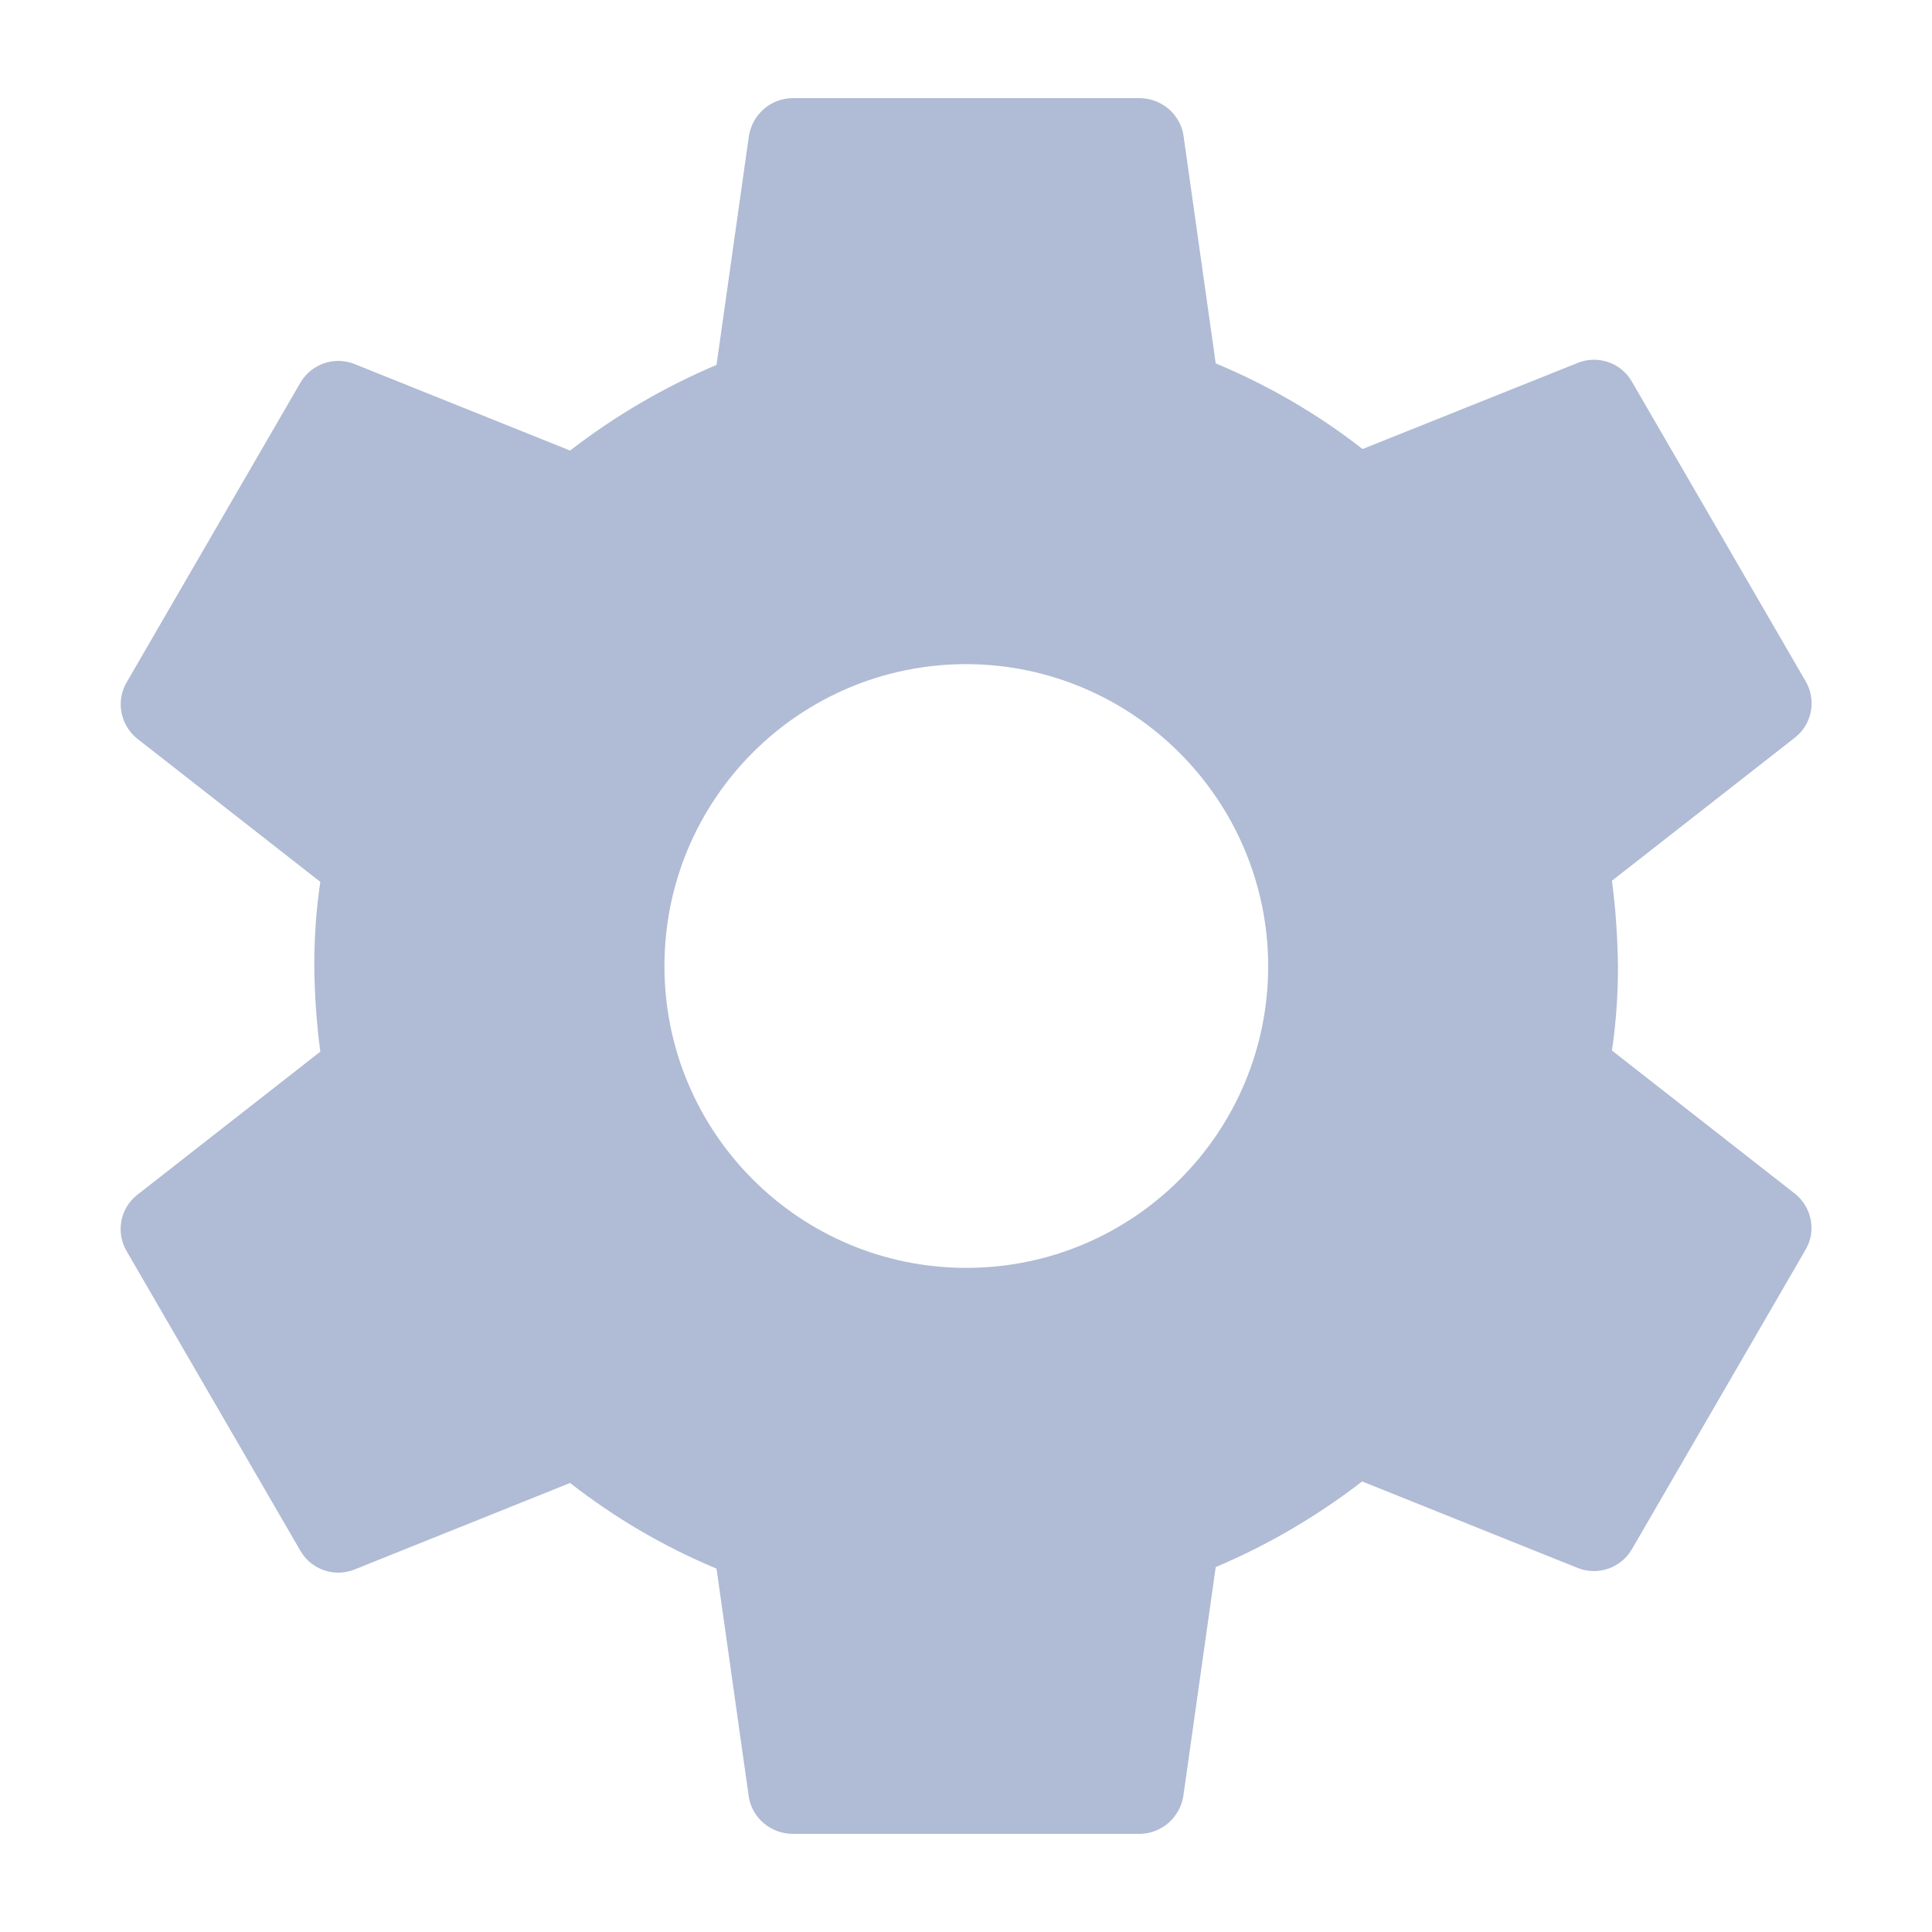 <svg width="24" height="24" viewBox="0 0 24 24" fill="none" xmlns="http://www.w3.org/2000/svg">
<path d="M22.307 14.836L20.024 13.05C20.076 12.703 20.099 12.352 20.099 12.005C20.094 11.648 20.071 11.292 20.024 10.941L22.307 9.155C22.513 8.986 22.565 8.691 22.429 8.461L20.268 4.734C20.132 4.505 19.851 4.411 19.607 4.505L16.926 5.578C16.368 5.142 15.754 4.786 15.102 4.514L14.699 1.664C14.648 1.406 14.422 1.223 14.16 1.219H9.843C9.576 1.223 9.351 1.416 9.304 1.683L8.901 4.533C8.249 4.809 7.64 5.166 7.082 5.597L4.396 4.519C4.147 4.425 3.871 4.523 3.735 4.748L1.574 8.475C1.438 8.705 1.494 9 1.696 9.169L3.979 10.955C3.927 11.302 3.904 11.653 3.904 12C3.908 12.356 3.932 12.713 3.979 13.064L1.696 14.85C1.49 15.019 1.438 15.314 1.574 15.544L3.735 19.27C3.871 19.5 4.152 19.594 4.396 19.5L7.082 18.422C7.64 18.858 8.249 19.214 8.901 19.486L9.304 22.336C9.355 22.594 9.58 22.777 9.843 22.781H14.16C14.427 22.777 14.652 22.584 14.699 22.317L15.102 19.467C15.754 19.191 16.363 18.834 16.921 18.403L19.607 19.481C19.855 19.575 20.132 19.477 20.268 19.252L22.429 15.525C22.565 15.295 22.508 15.005 22.307 14.836ZM12.004 15.75C9.932 15.75 8.254 14.072 8.254 12C8.254 9.928 9.932 8.25 12.004 8.25C14.071 8.255 15.749 9.933 15.754 12C15.754 14.072 14.076 15.75 12.004 15.75Z" fill="#B0BBD5"/>
</svg>
